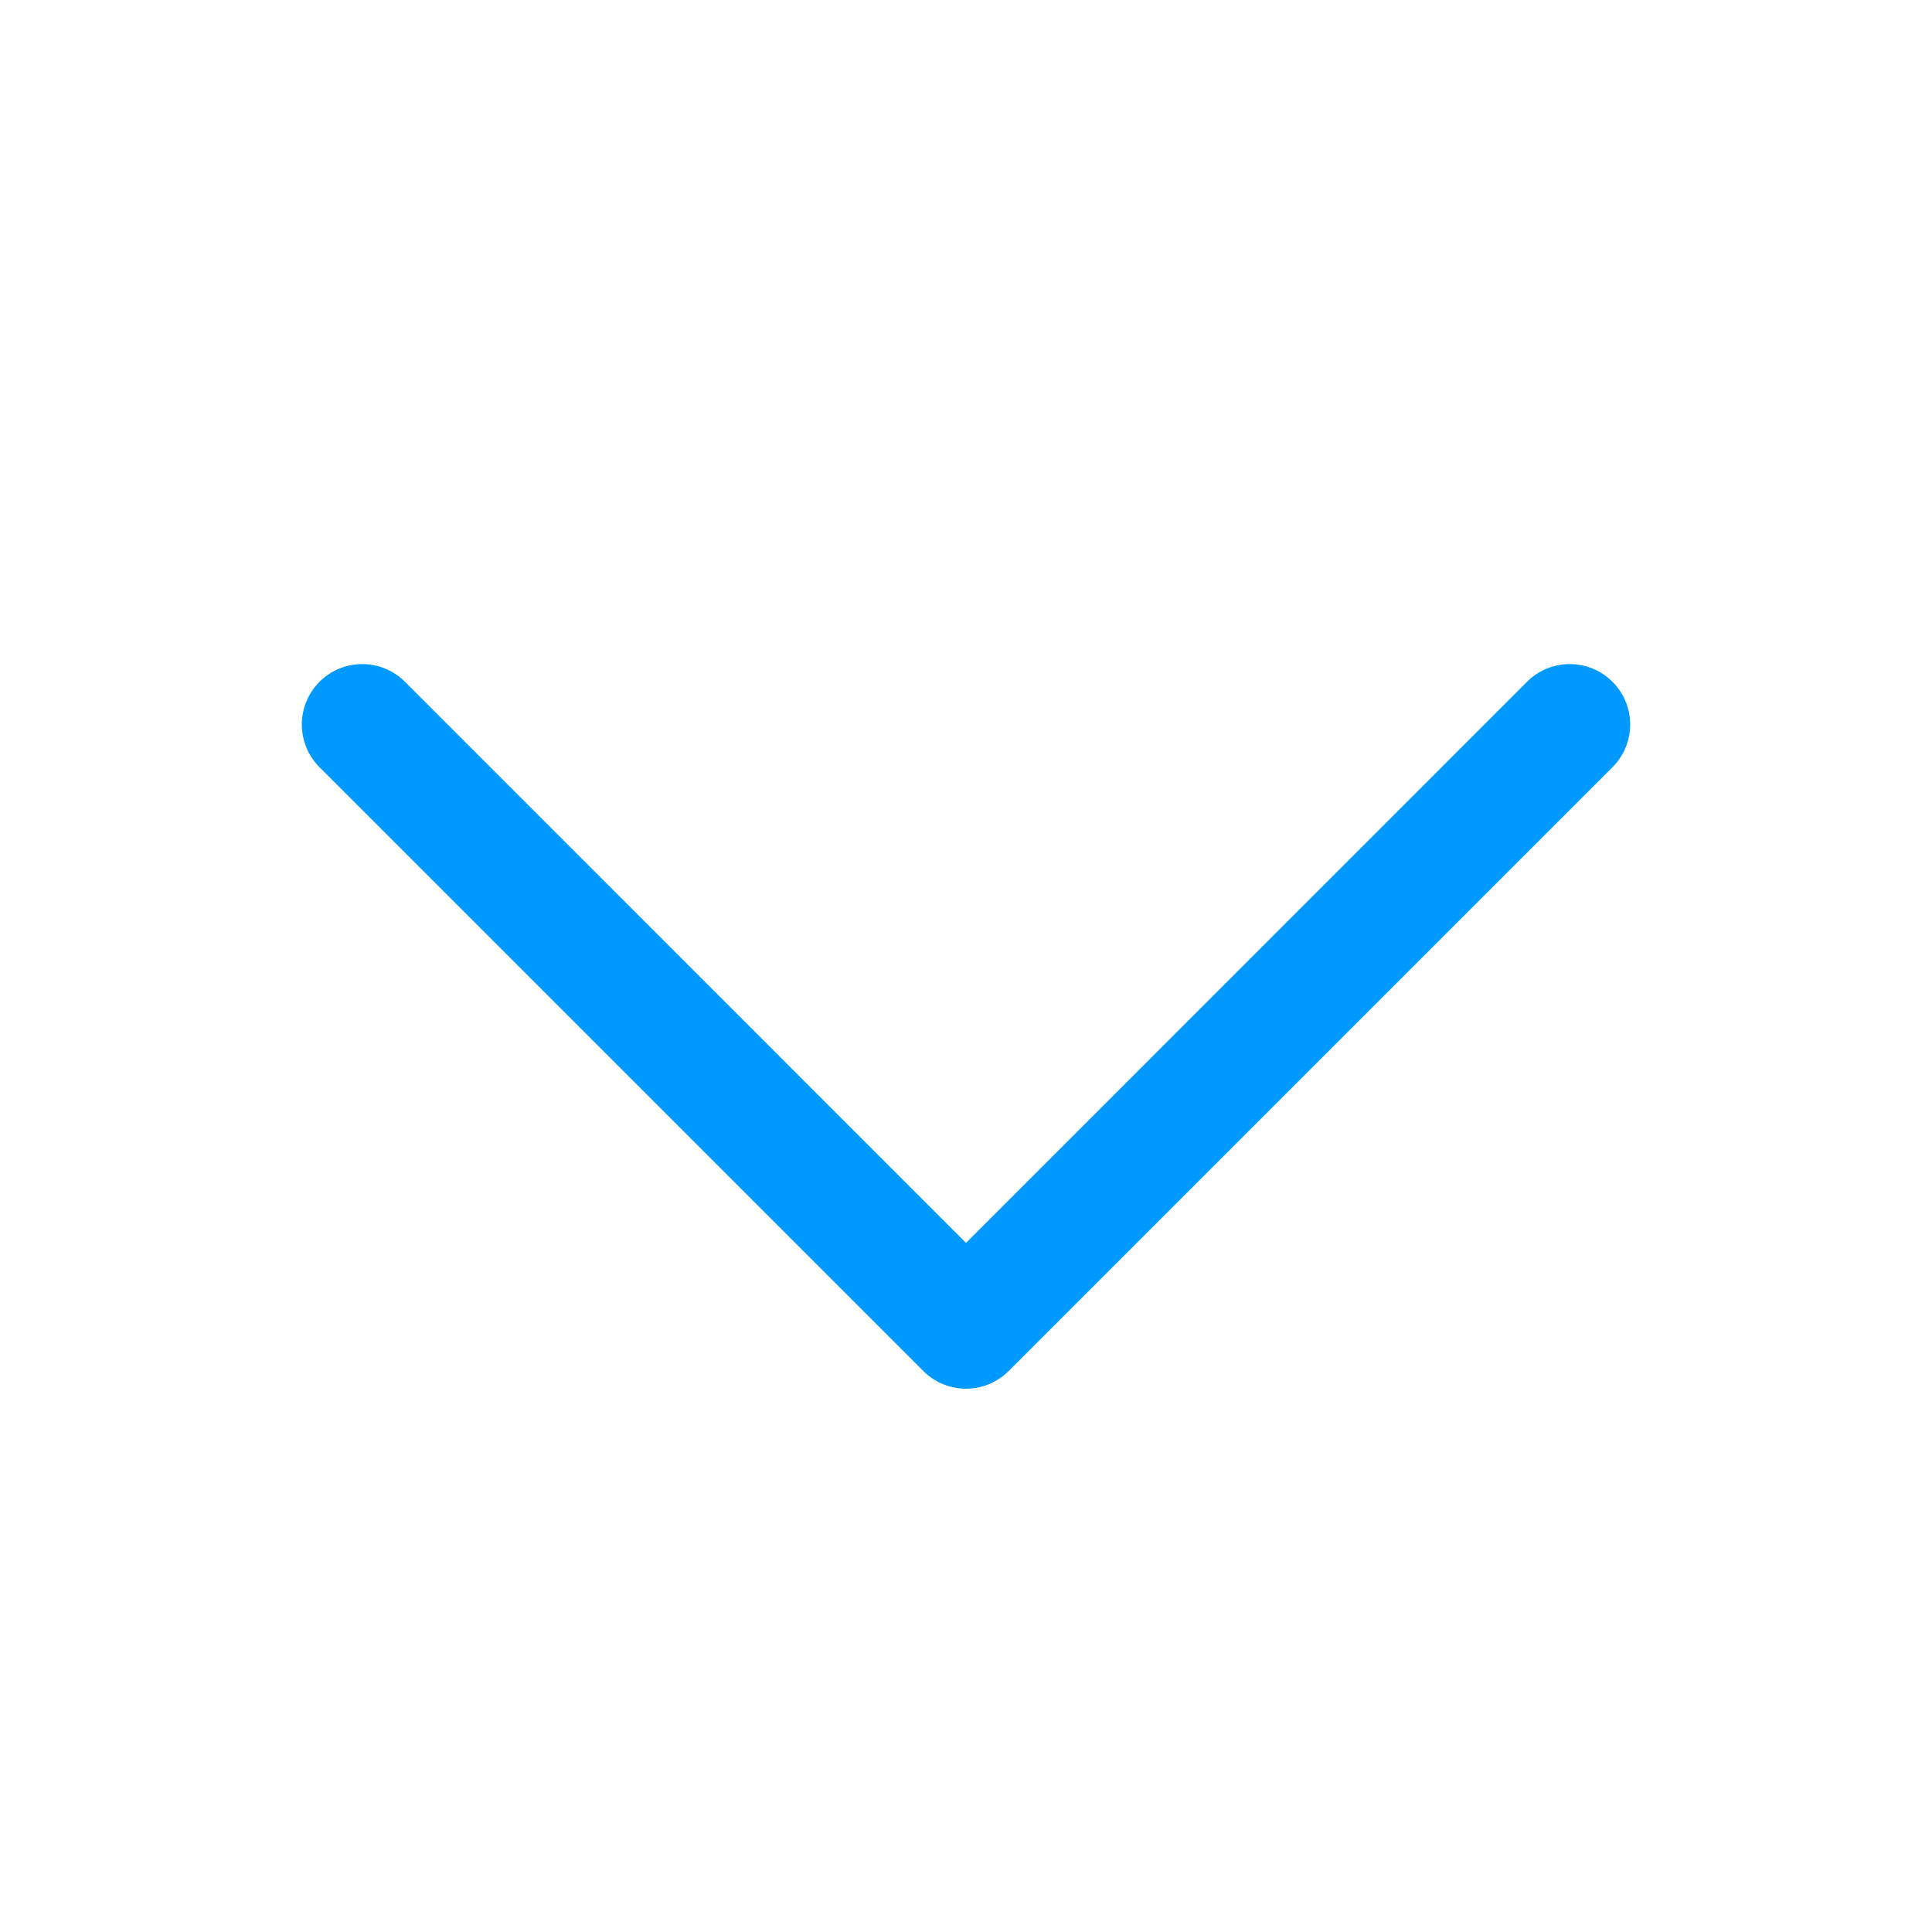 <svg
        xmlns="http://www.w3.org/2000/svg"
        viewBox="0 0 256 256"
        focusable="false"
        color="rgb(0, 153, 255)"
        style="
          user-select: none;
          width: 100%;
          height: 100%;
          display: inline-block;
          fill: rgb(0, 153, 255);
          color: rgb(0, 153, 255);
          flex-shrink: 0;
        "
      >
        <g
          color="rgb(0, 153, 255)"
          weight="regular"
        >
          <path
            d="M213.66,101.66l-80,80a8,8,0,0,1-11.32,0l-80-80A8,8,0,0,1,53.66,90.34L128,164.69l74.34-74.35a8,8,0,0,1,11.32,11.32Z"
          ></path>
        </g>
      </svg>